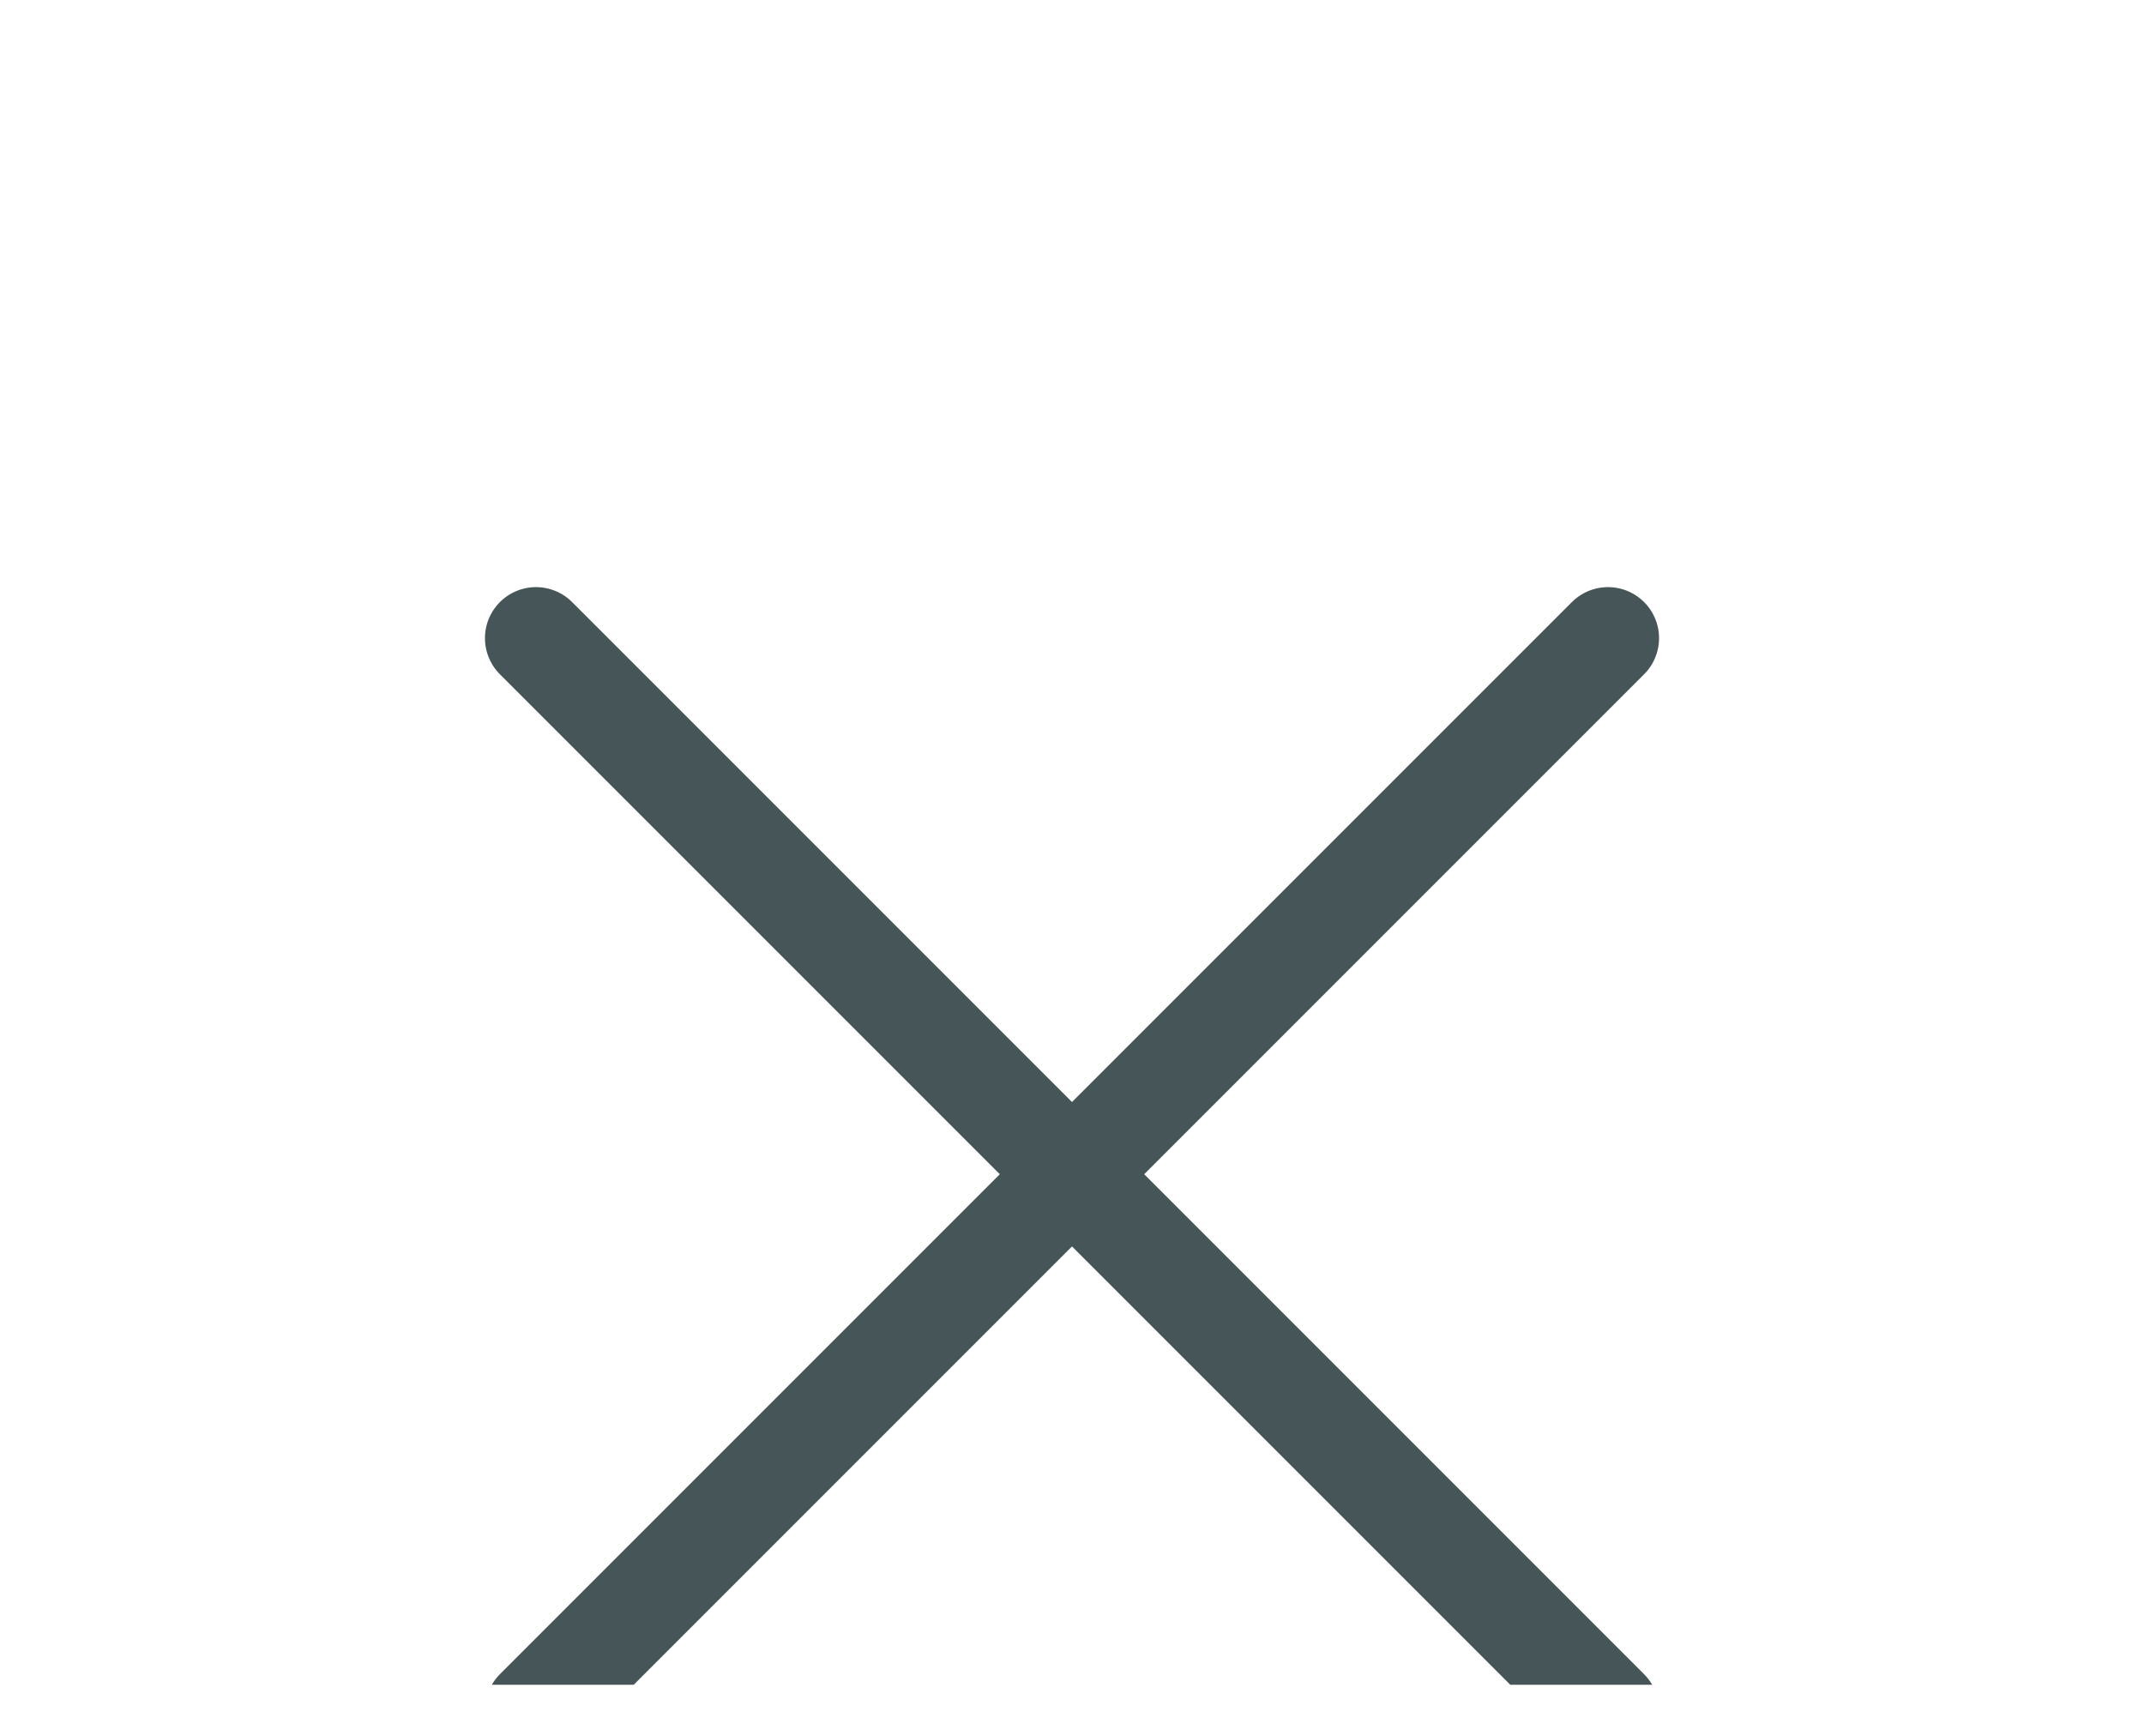 <svg width="21" height="17" viewBox="0 0 21 17" fill="none" xmlns="http://www.w3.org/2000/svg">
<g clip-path="url(#clip0_1225_4745)">
<path d="M15.75 6.25L5.25 16.75" stroke="#465558" stroke-linecap="round" stroke-linejoin="round"/>
<path d="M5.25 6.25L15.75 16.75" stroke="#465558" stroke-linecap="round" stroke-linejoin="round"/>
</g>
<defs>
<clipPath id="clip0_1225_4745">
<rect width="21" height="16" fill="white" transform="translate(0 0.5)"/>
</clipPath>
</defs>
</svg>
